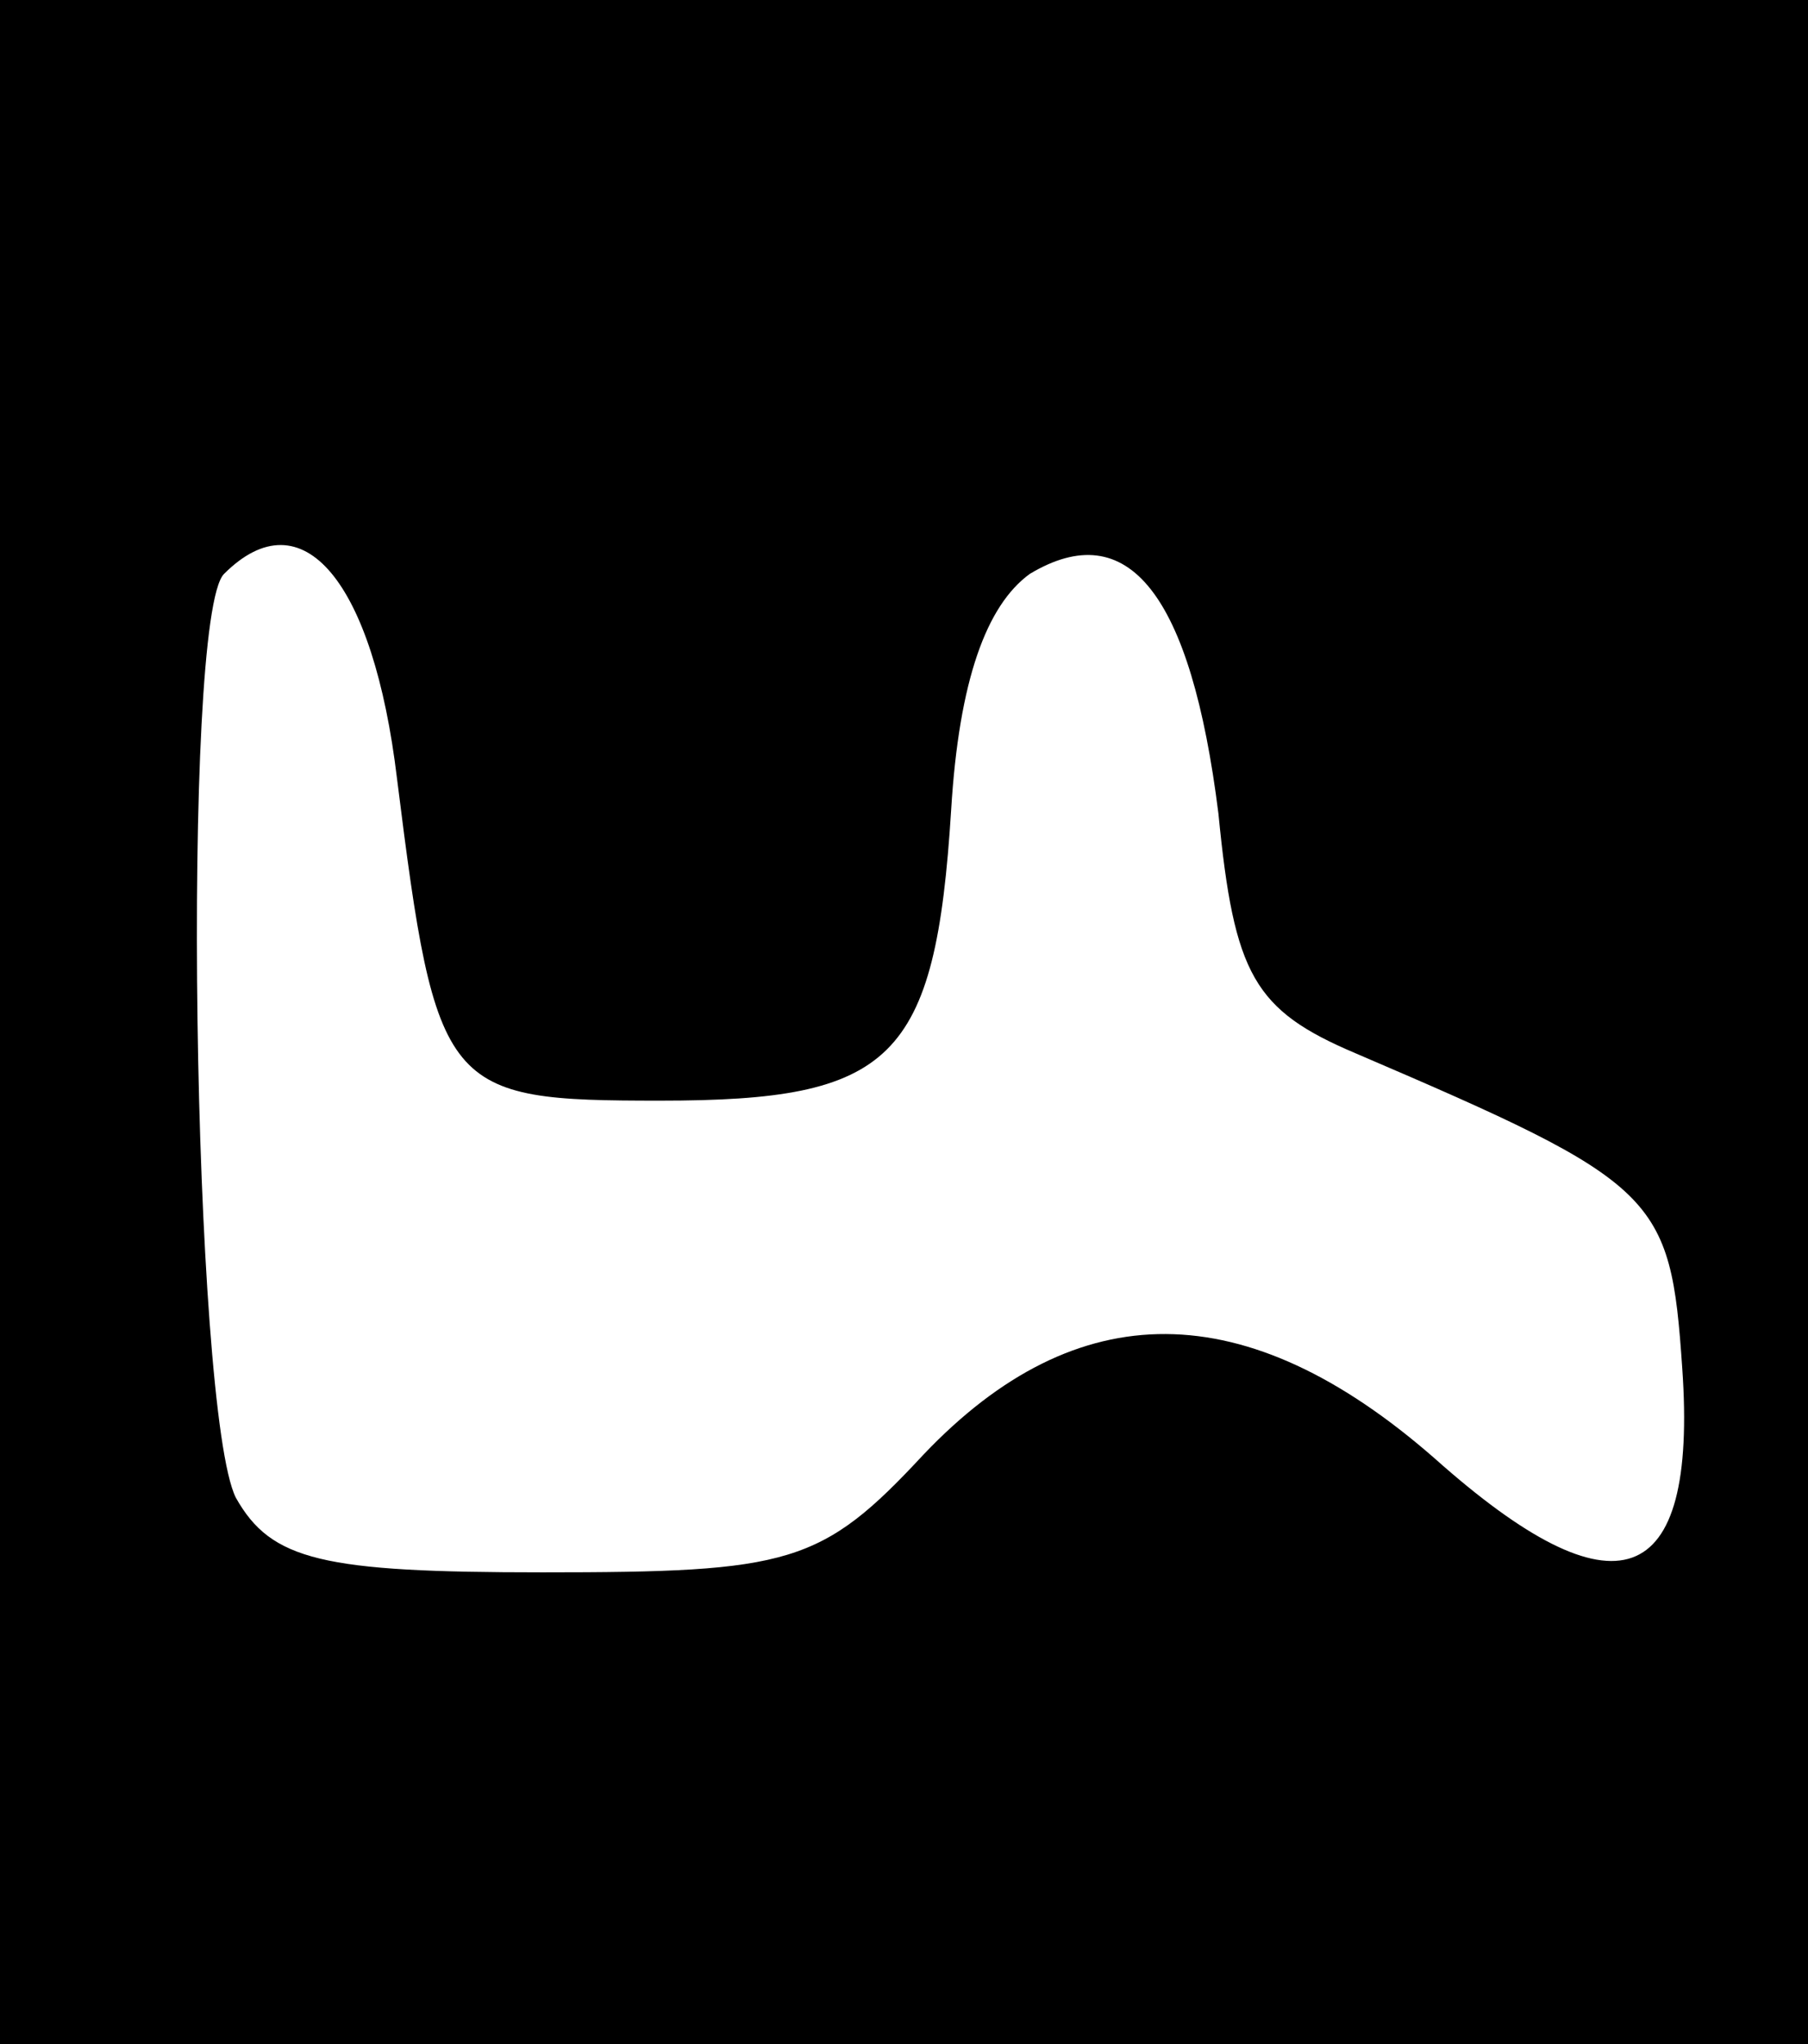 <?xml version="1.0" standalone="no"?>
<!DOCTYPE svg PUBLIC "-//W3C//DTD SVG 20010904//EN"
 "http://www.w3.org/TR/2001/REC-SVG-20010904/DTD/svg10.dtd">
<svg version="1.0" xmlns="http://www.w3.org/2000/svg"
 width="46pt" height="52pt" viewBox="0 0 46 52"
 preserveAspectRatio="xMidYMid meet">

<g transform="translate(0,52) scale(0.1,-0.1)"
fill="#000000" stroke="none">
<path d="M0 260 l0 -260 230 0 230 0 0 260 0 260 -230 0 -230 0 0 -260z m101
62 c10 -80 12 -82 67 -82 59 0 70 10 74 74 2 33 9 52 20 60 25 15 41 -5 48
-61 4 -41 9 -50 35 -61 77 -33 80 -36 83 -80 4 -57 -17 -64 -63 -23 -48 42
-91 42 -130 1 -26 -28 -34 -30 -97 -30 -56 0 -69 3 -78 19 -11 22 -14 224 -3
235 20 20 38 -2 44 -52z"/>
</g>
</svg>

